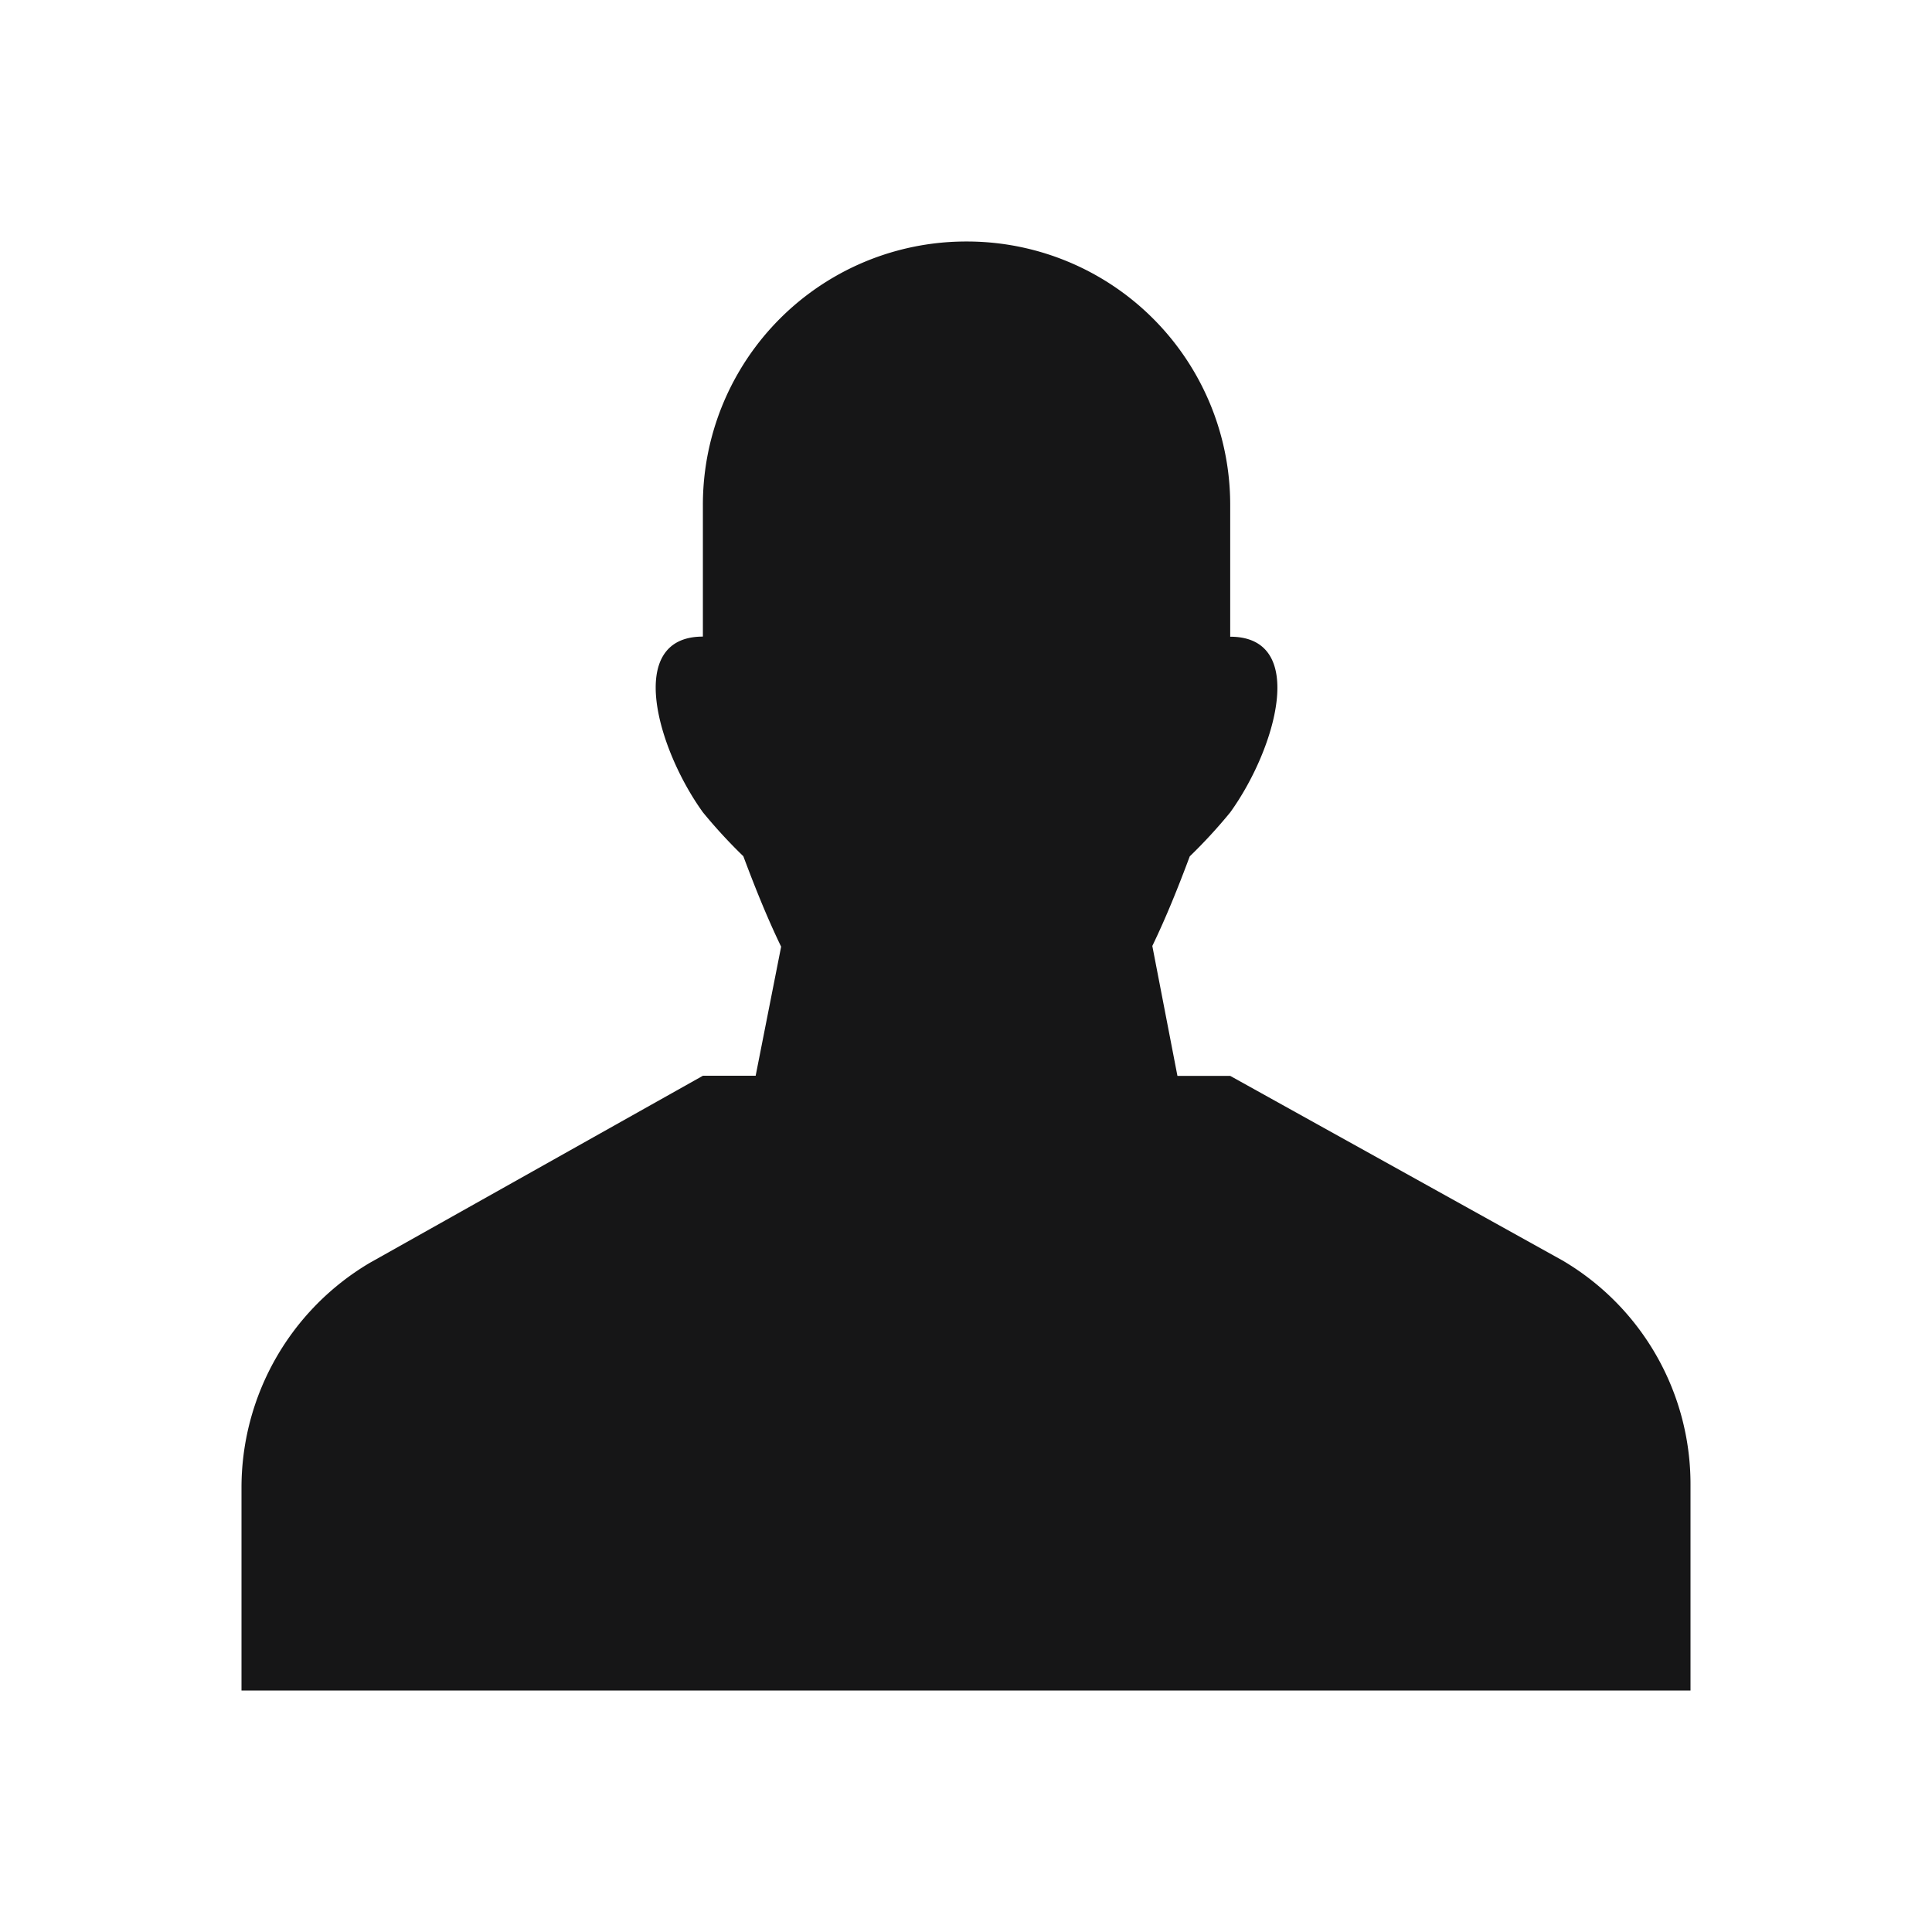 <svg id="Layer_1" data-name="Layer 1" xmlns="http://www.w3.org/2000/svg" viewBox="0 0 16 16"><path d="M8.004,2a2.18,2.18,0,0,1,2.184,2.182V5.273c.647,0,.378.931,0,1.455a4.275,4.275,0,0,1-.335.364c-.094.252-.195.504-.31.742l.208,1.076h.437l2.749,1.527A2.148,2.148,0,0,1,14,12.291V14H2V12.327A2.163,2.163,0,0,1,3.063,10.458l2.758-1.549h.437l.211-1.069c-.116-.24-.218-.495-.313-.749a4.275,4.275,0,0,1-.335-.364c-.378-.524-.647-1.455,0-1.455V4.182A2.18,2.18,0,0,1,8.004,2" style="fill:#161617"/></svg>